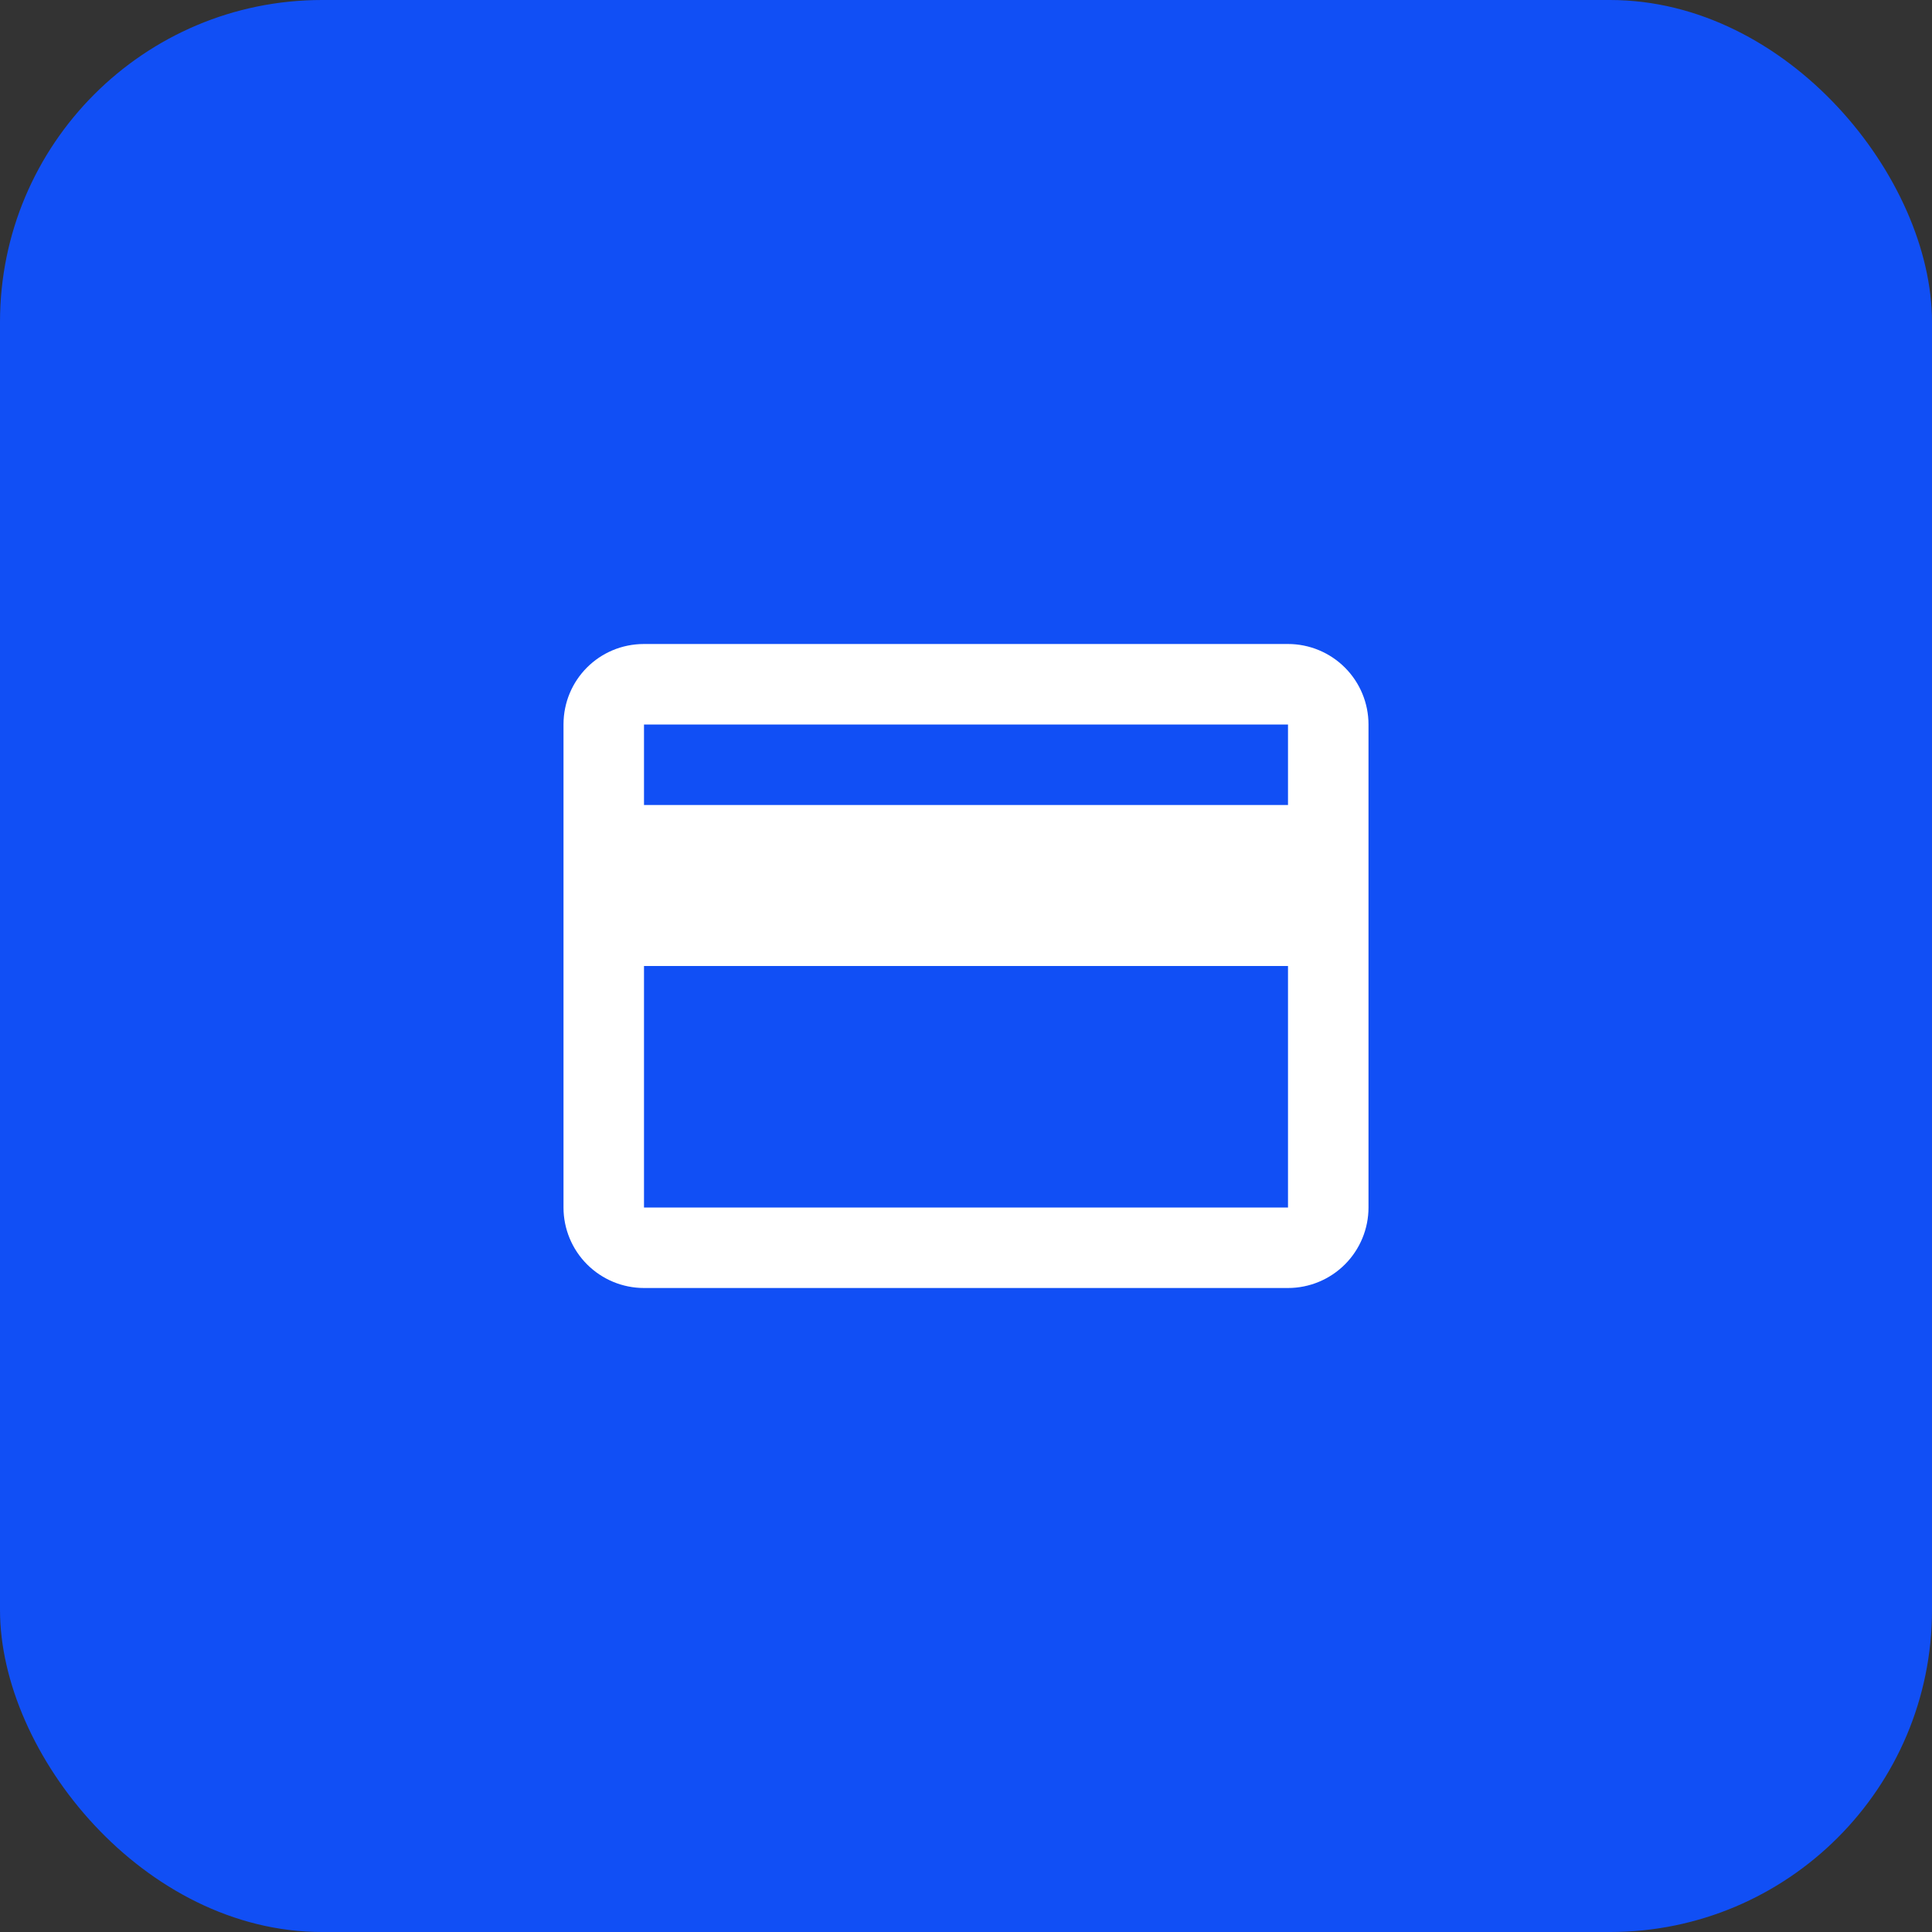 <svg width="48" height="48" viewBox="0 0 48 48" fill="none" xmlns="http://www.w3.org/2000/svg">
<rect x="0" y="0" width="48" height="48" fill="#333333" stroke="none"/>
<rect width="48" height="48" rx="8" fill="#114FF5"/>
<path d="M32 20H16V18H32V20ZM32 30H16V24H32V30ZM32 16H16C14.89 16 14 16.89 14 18V30C14 30.53 14.211 31.039 14.586 31.414C14.961 31.789 15.47 32 16 32H32C32.53 32 33.039 31.789 33.414 31.414C33.789 31.039 34 30.53 34 30V18C34 17.47 33.789 16.961 33.414 16.586C33.039 16.211 32.53 16 32 16Z" fill="white"/>
</svg>
